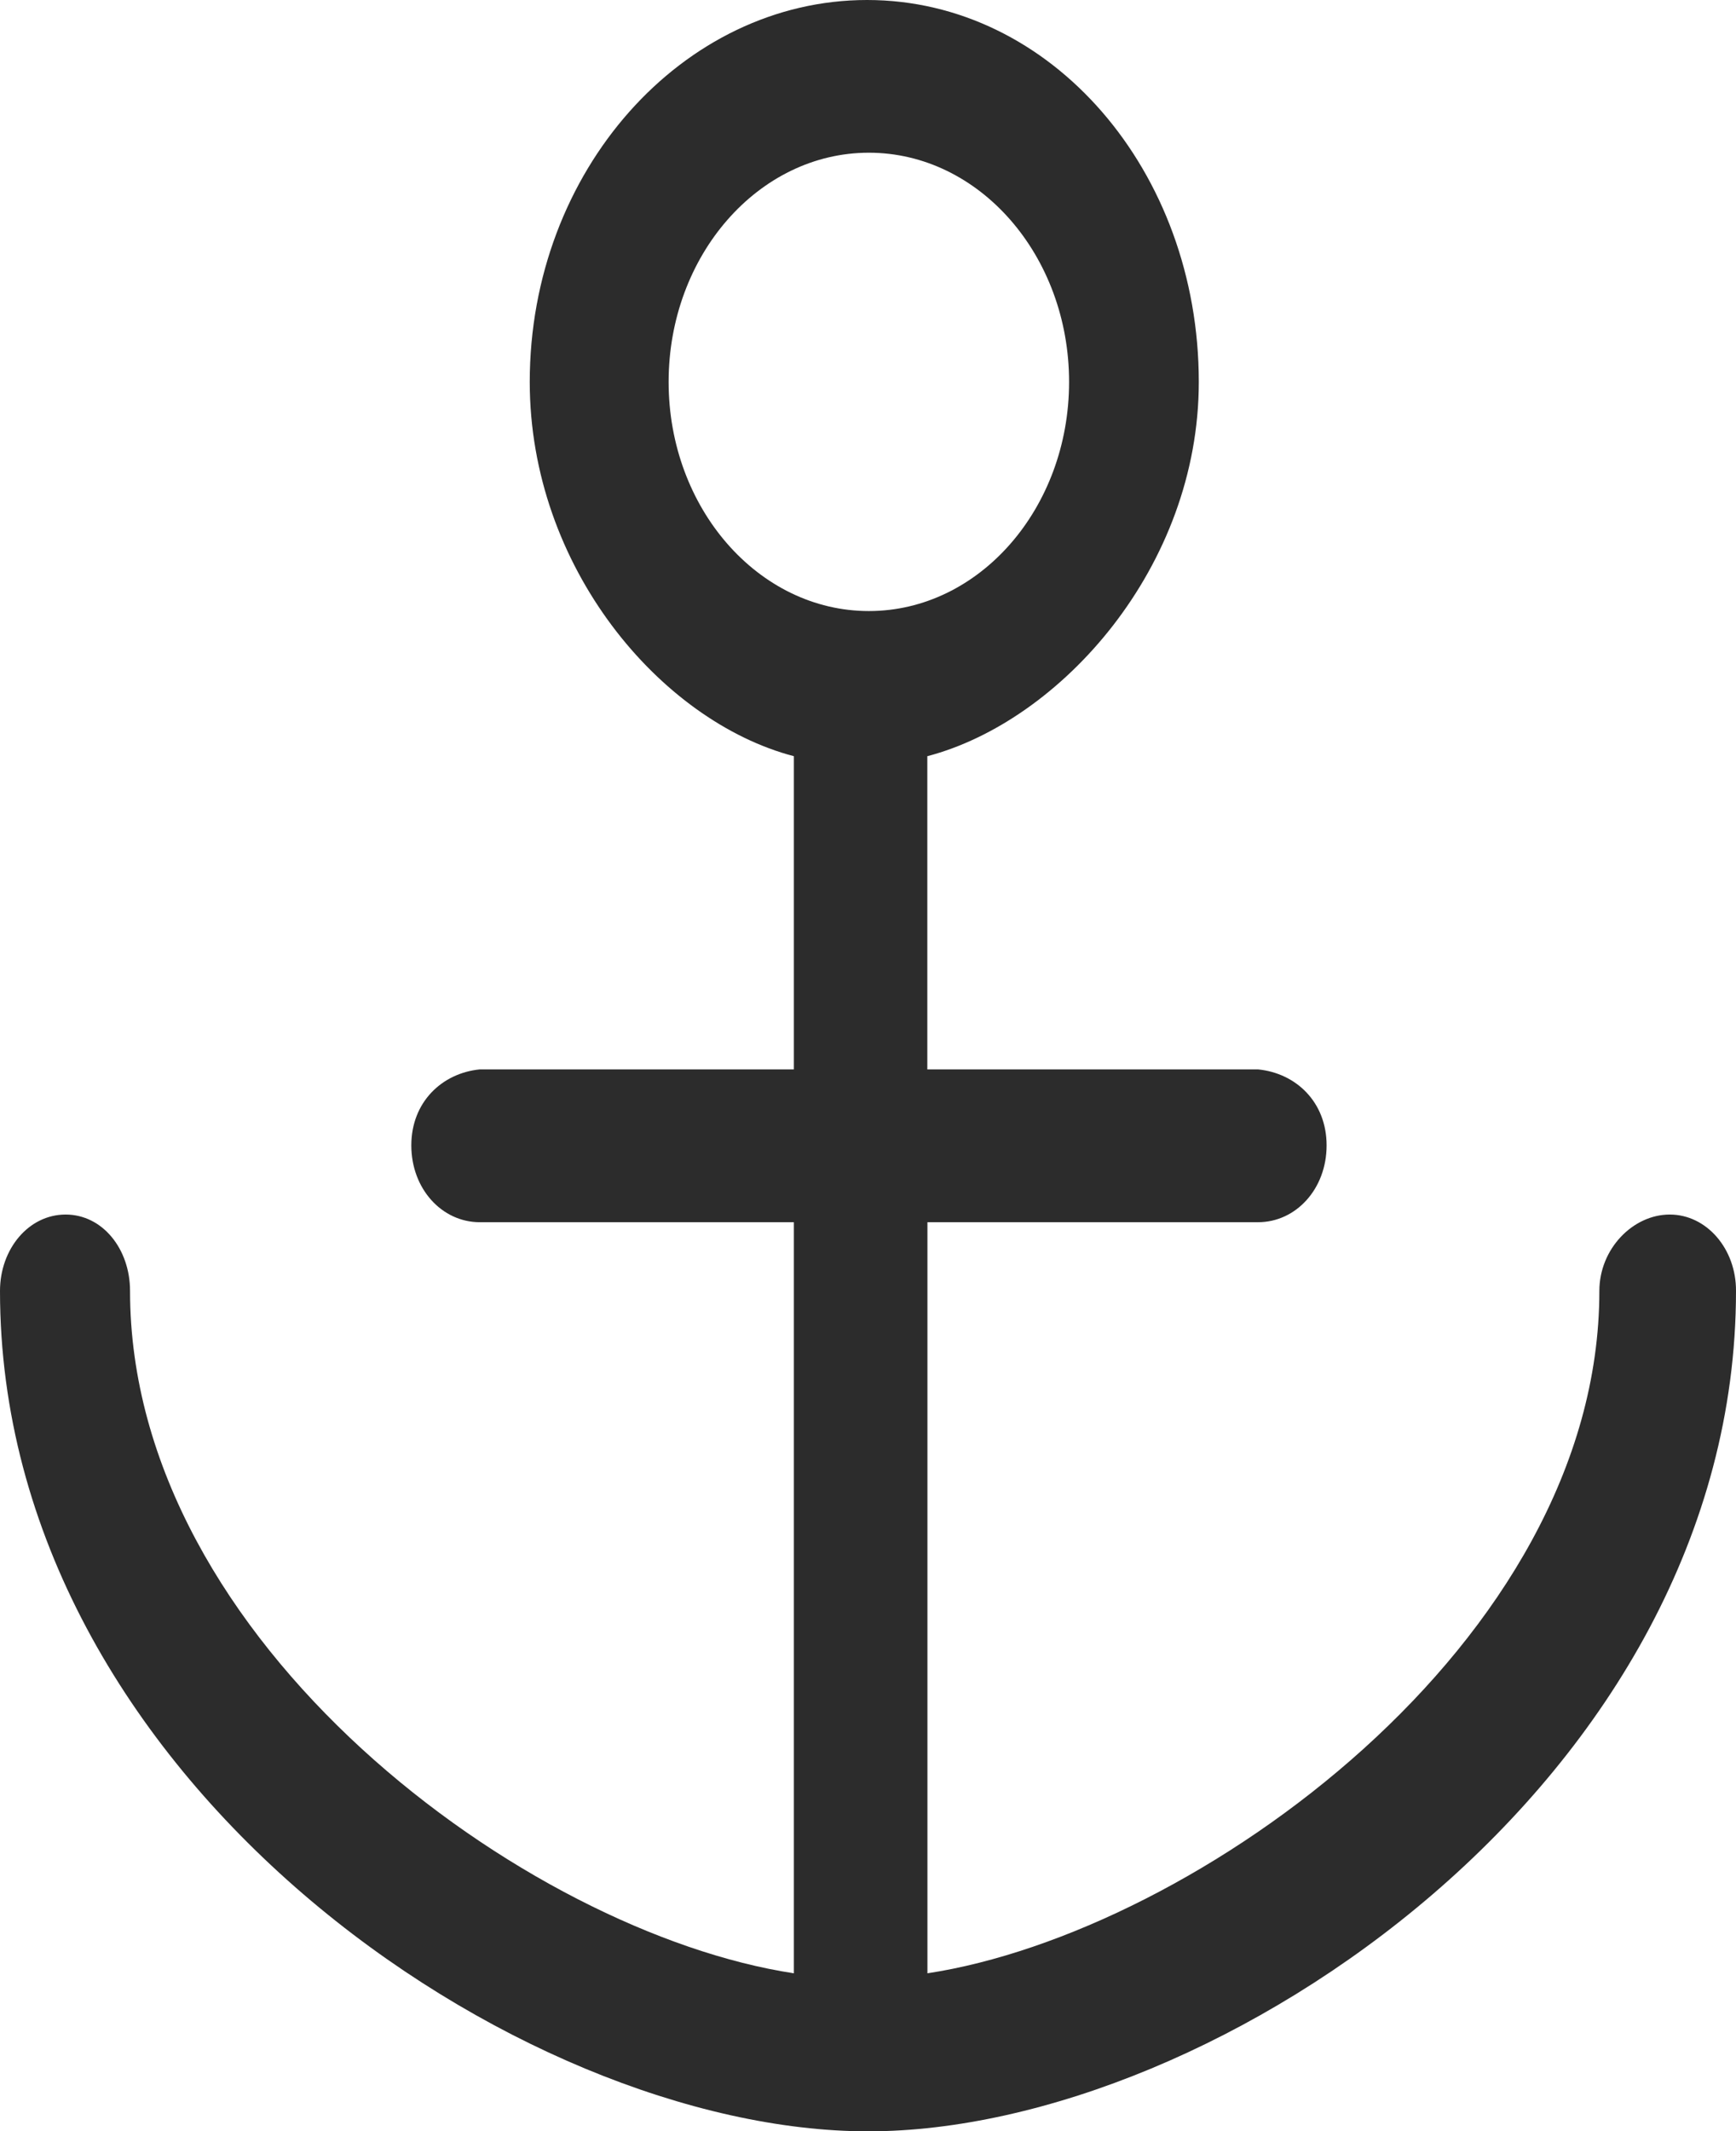 <svg width="163" height="200" viewBox="0 0 163 200" fill="none" xmlns="http://www.w3.org/2000/svg" xmlns:xlink="http://www.w3.org/1999/xlink">
	<desc>
			Created with Pixso.
	</desc>
	<defs>
		<clipPath id="clip0_3">
			<rect id="svg" width="163" height="200" fill="white" fill-opacity="0"/>
		</clipPath>
	</defs>
	<g clip-path="url(#clip0_3)">
		<path id="path" d="M156.78 113.97C153.32 113.97 150.17 117.19 150.17 121.14C150.17 154.16 112.15 181.36 87.08 185.17L87.08 114.69L118.12 114.69C121.68 114.69 124.56 111.57 124.56 107.48C124.56 103.42 121.69 100.7 118.12 100.35L87.07 100.35L87.07 70.96C99.6 67.68 112.56 53.21 112.56 35.84C112.56 16.04 98.71 0 81.41 0C64.1 0 49.74 16.04 49.74 35.84C49.74 53.21 62.01 67.68 74.54 70.96L74.54 100.35L45.05 100.35C41.5 100.7 38.62 103.42 38.62 107.48C38.62 111.57 41.5 114.69 45.05 114.69L74.54 114.69L74.54 185.17C49.47 181.36 12.21 154.16 12.21 121.14C12.21 117.19 9.62 113.97 6.16 113.97C2.7 113.97 0 117.19 0 121.14C0 166.88 48.71 200 81.51 200C114.32 200 163 166.88 163 121.14C163.02 117.19 160.24 113.97 156.78 113.97ZM62.78 35.84C62.78 23.98 71.22 14.33 81.58 14.33C91.95 14.33 100.38 23.98 100.38 35.84C100.38 47.69 91.95 57.34 81.58 57.34C71.22 57.34 62.78 47.69 62.78 35.84Z" fill="#2C2C2C" fill-opacity="1" fill-rule="nonzero"/>
	</g>
</svg>
